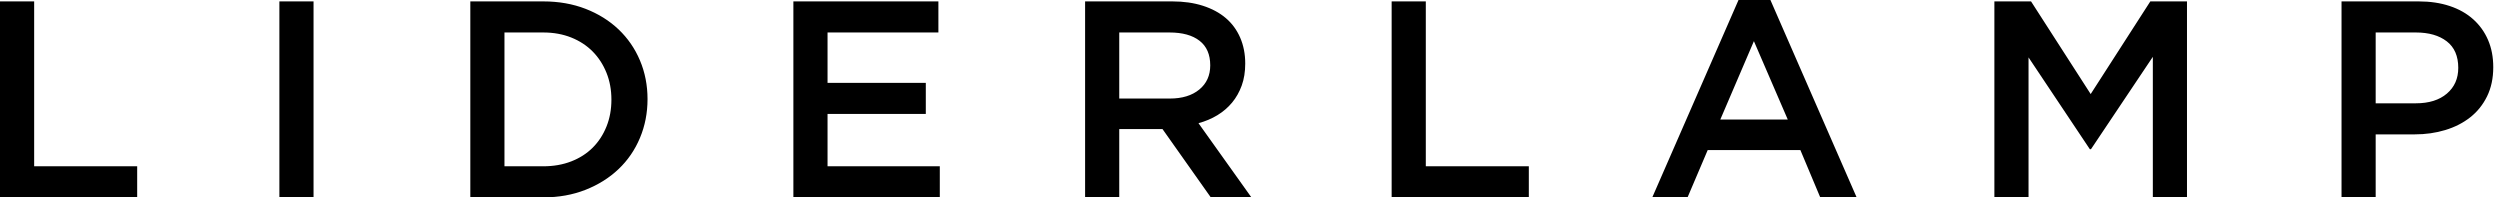 <?xml version="1.0" encoding="UTF-8"?>
<svg width="304px" height="24px" viewBox="0 0 304 24" version="1.1" xmlns="http://www.w3.org/2000/svg" xmlns:xlink="http://www.w3.org/1999/xlink">
    <title>logo-liderlamp-sans</title>
    <g id="UI-DESKTOP" stroke="none" stroke-width="1" fill="none" fill-rule="evenodd">
        <g id="Desktiop-HOME" transform="translate(-568, -36)" fill="#000000">
            <g id="RECURSOS" transform="translate(-1, 36)">
                <g id="LOGO-DEFINITIVO" transform="translate(569, 0)">
                    <path d="M298.925,8.256 C298.925,6.82 298.458,5.744 297.524,5.025 C296.591,4.308 295.338,3.949 293.768,3.949 L288.882,3.949 L288.882,12.562 L293.768,12.562 C295.36,12.562 296.619,12.169 297.541,11.382 C298.464,10.596 298.925,9.554 298.925,8.256 L298.925,8.256 Z M303.18,8.17 C303.18,9.509 302.93,10.69 302.429,11.711 C301.928,12.732 301.247,13.583 300.382,14.264 C299.518,14.945 298.505,15.461 297.345,15.813 C296.185,16.165 294.945,16.34 293.626,16.34 L288.882,16.34 L288.882,24 L284.73,24 L284.73,0.171 L294.125,0.171 C295.509,0.171 296.763,0.358 297.887,0.732 C299.01,1.106 299.964,1.646 300.746,2.349 C301.53,3.053 302.131,3.892 302.55,4.868 C302.97,5.844 303.18,6.944 303.18,8.17 L303.18,8.17 Z M254.227,11.438 L246.976,0.171 L242.517,0.171 L242.517,24 L246.67,24 L246.67,6.979 L254.126,18.145 L254.261,18.145 L261.785,6.91 L261.785,24 L265.938,24 L265.938,0.171 L261.479,0.171 L254.227,11.438 Z M209.189,14.536 L217.393,14.536 L213.275,5.004 L209.189,14.536 Z M205.206,24 L200.917,24 L211.403,0 L215.283,0 L225.768,24 L221.342,24 L218.926,18.247 L207.657,18.247 L205.206,24 Z M185.905,20.221 L173.378,20.221 L173.378,0.171 L169.224,0.171 L169.224,24 L185.905,24 L185.905,20.221 Z M142.248,11.983 C143.749,11.983 144.945,11.619 145.833,10.889 C146.721,10.16 147.165,9.18 147.165,7.949 C147.165,6.627 146.732,5.63 145.867,4.958 C145.002,4.285 143.784,3.949 142.213,3.949 L136.101,3.949 L136.101,11.983 L142.248,11.983 Z M145.735,14.979 L152.17,24 L147.233,24 L141.36,15.694 L136.101,15.694 L136.101,24 L131.948,24 L131.948,0.171 L142.569,0.171 C143.93,0.171 145.161,0.346 146.263,0.698 C147.362,1.05 148.294,1.549 149.054,2.196 C149.814,2.842 150.398,3.637 150.807,4.579 C151.215,5.521 151.42,6.57 151.42,7.728 C151.42,8.727 151.278,9.617 150.994,10.4 C150.71,11.183 150.319,11.875 149.82,12.477 C149.32,13.078 148.725,13.589 148.033,14.009 C147.34,14.429 146.574,14.752 145.735,14.979 L145.735,14.979 Z M114.28,20.221 L100.629,20.221 L100.629,13.855 L112.578,13.855 L112.578,10.077 L100.629,10.077 L100.629,3.949 L114.109,3.949 L114.109,0.171 L96.475,0.171 L96.475,24 L114.28,24 L114.28,20.221 Z M74.348,12.119 C74.348,10.934 74.149,9.846 73.75,8.855 C73.352,7.864 72.795,7.003 72.079,6.274 C71.362,5.545 70.491,4.975 69.468,4.564 C68.442,4.154 67.305,3.949 66.054,3.949 L61.343,3.949 L61.343,20.221 L66.054,20.221 C67.305,20.221 68.442,20.022 69.468,19.623 C70.491,19.225 71.362,18.667 72.079,17.949 C72.795,17.23 73.352,16.376 73.75,15.384 C74.149,14.393 74.348,13.304 74.348,12.119 L74.348,12.119 Z M77.82,7.353 C78.433,8.806 78.74,10.372 78.74,12.051 C78.74,13.731 78.433,15.302 77.82,16.766 C77.208,18.23 76.339,19.495 75.216,20.562 C74.093,21.629 72.752,22.468 71.199,23.081 C69.644,23.694 67.936,24 66.075,24 L57.191,24 L57.191,0.171 L66.075,0.171 C67.936,0.171 69.644,0.471 71.199,1.072 C72.752,1.674 74.093,2.508 75.216,3.574 C76.339,4.642 77.208,5.901 77.82,7.353 L77.82,7.353 Z M33.973,24 L38.127,24 L38.127,0.171 L33.973,0.171 L33.973,24 Z M4.154,20.221 L16.681,20.221 L16.681,24 L-0,24 L-0,0.171 L4.154,0.171 L4.154,20.221 Z" id="Fill-1"></path>
                </g>
            </g>
        </g>
    </g>
</svg>
